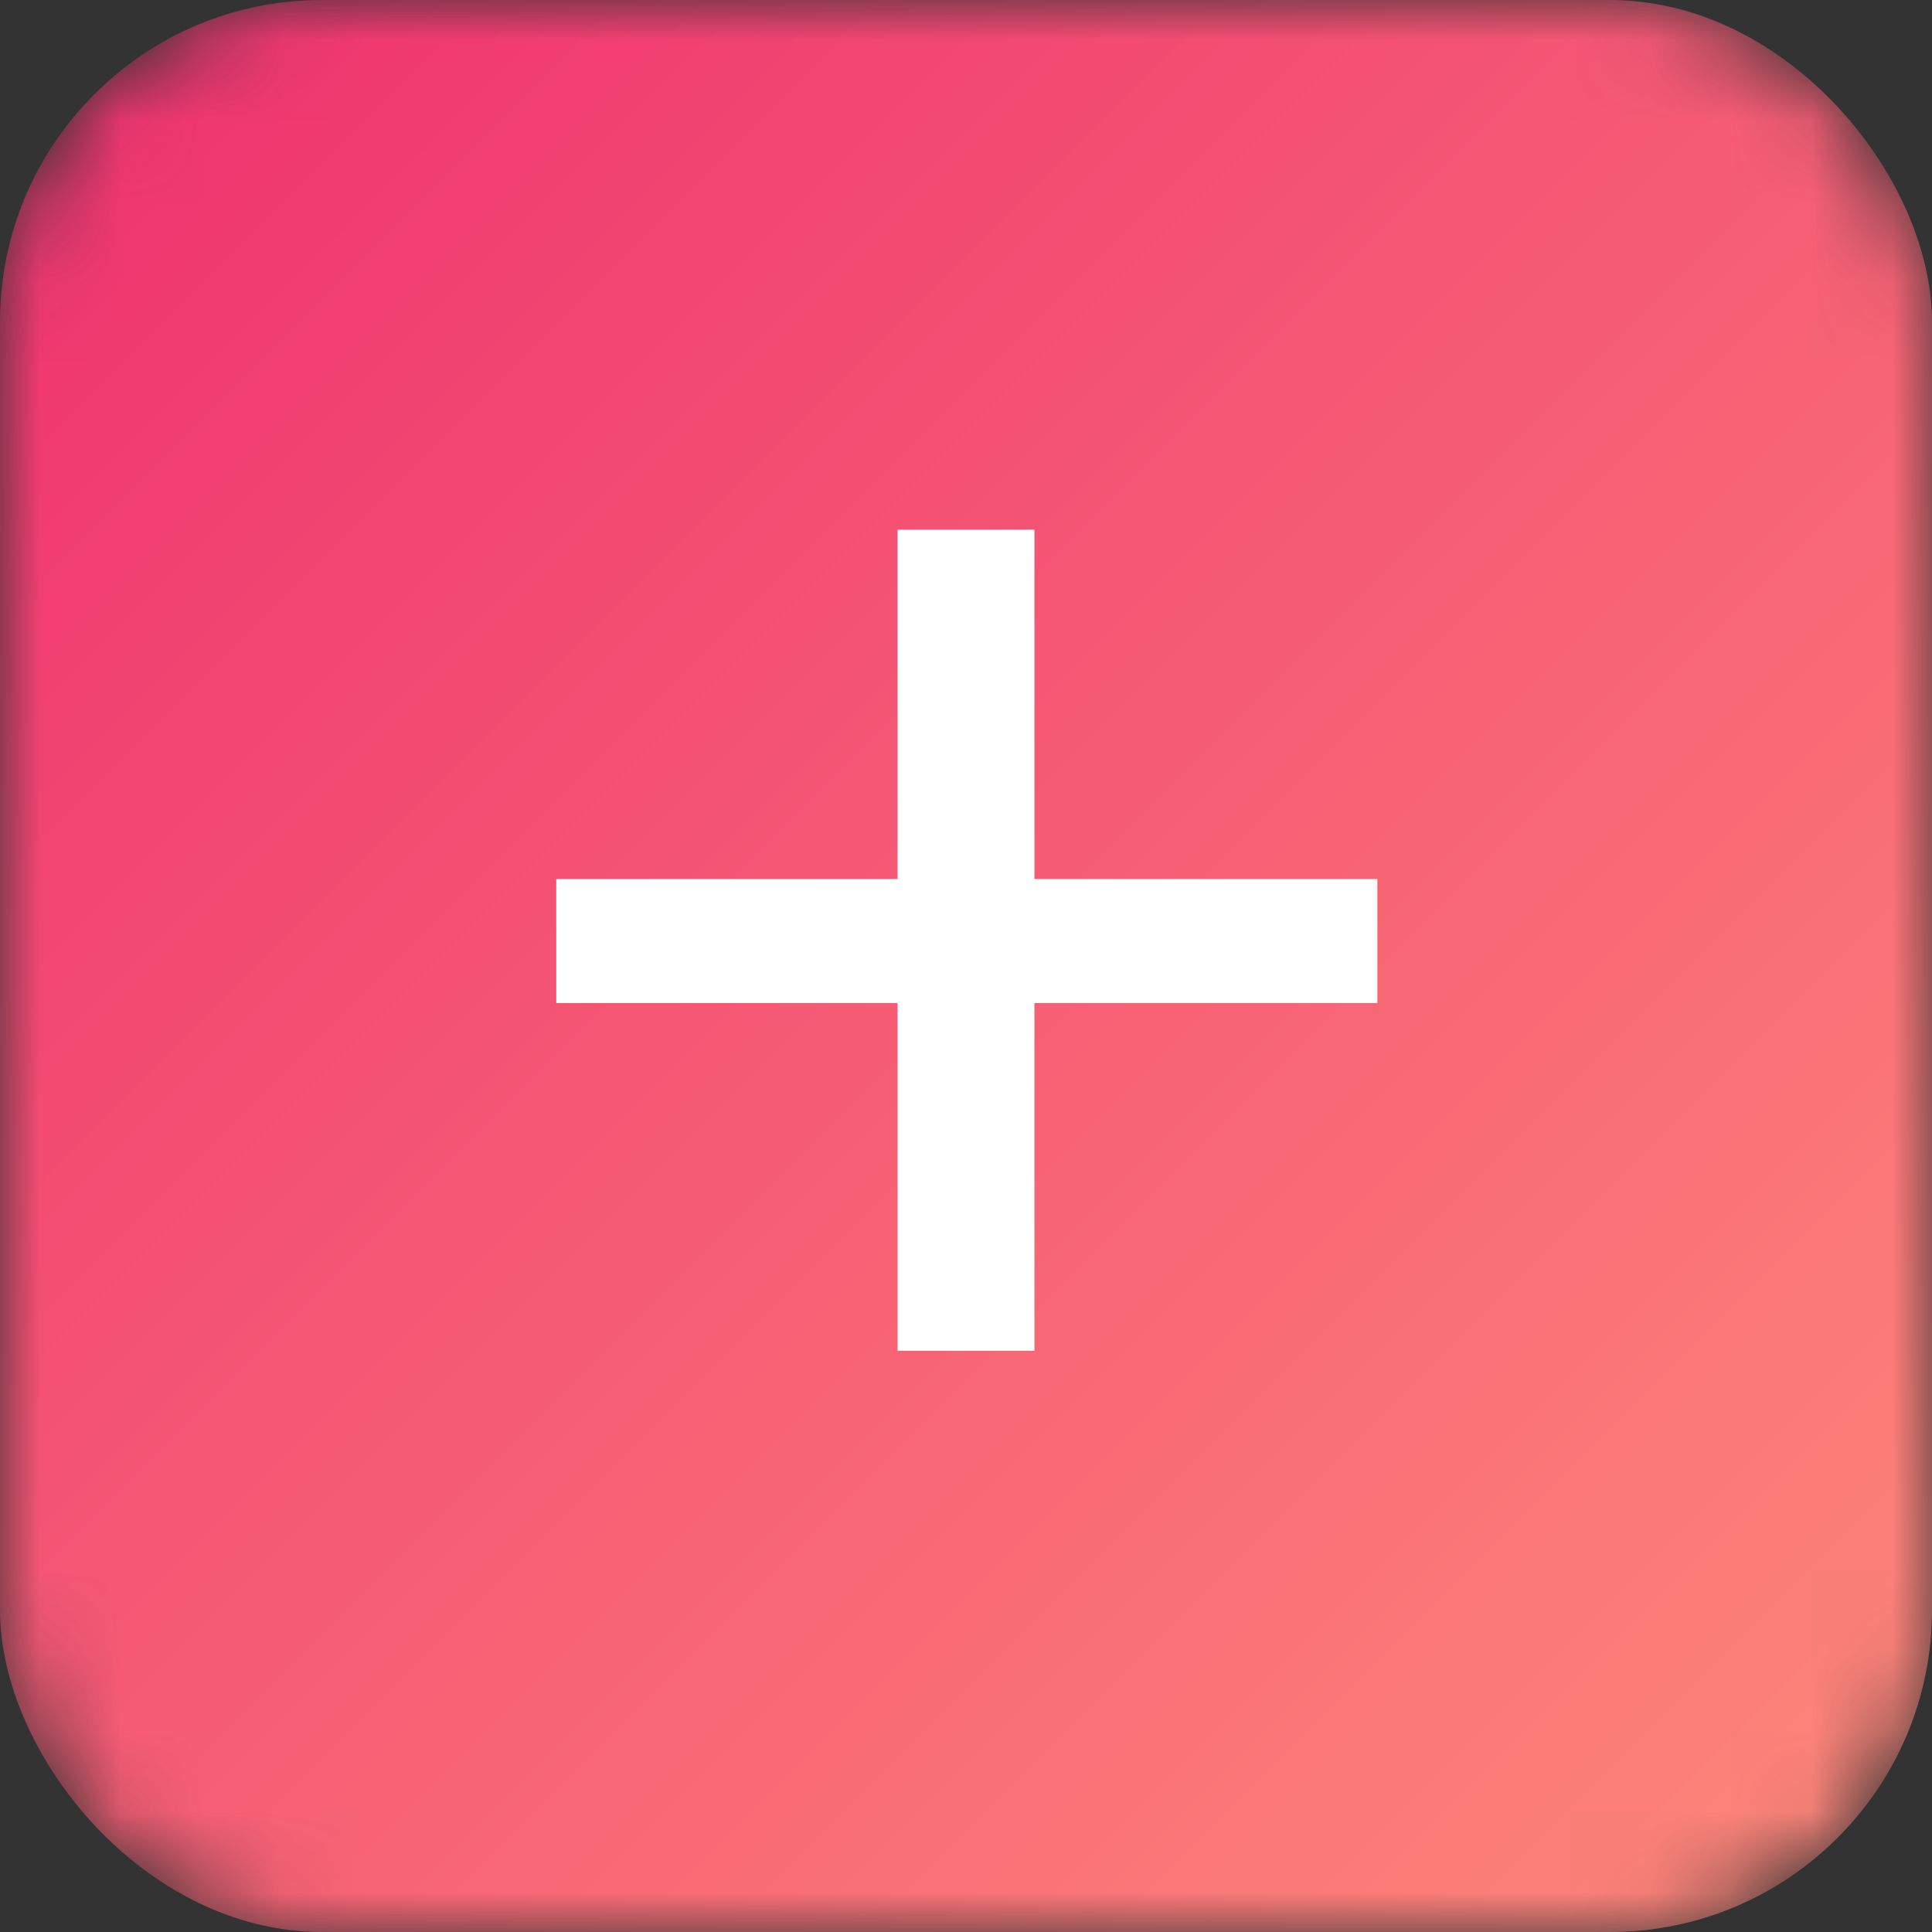 <?xml version="1.0" encoding="UTF-8"?>
<svg width="24px" height="24px" viewBox="0 0 24 24" version="1.1" xmlns="http://www.w3.org/2000/svg" xmlns:xlink="http://www.w3.org/1999/xlink">
    <rect x="0" y="0" width="24" height="24" fill="#333333" stroke="none"/>
    <title>Mobile / PAA</title>
    <defs>
        <rect id="path-1" x="0" y="0" width="24" height="24" rx="4"></rect>
        <linearGradient x1="1.304%" y1="1.304%" x2="100%" y2="100%" id="linearGradient-3">
            <stop stop-color="#EE316F" offset="0%"></stop>
            <stop stop-color="#FE8A7A" offset="100%"></stop>
        </linearGradient>
        <rect id="path-4" x="0" y="0" width="24" height="24" rx="4"></rect>
    </defs>
    <g id="Mobile-/-PAA" stroke="none" stroke-width="1" fill="none" fill-rule="evenodd">
        <g id="Group-24-Copy">
            <mask id="mask-2" fill="white">
                <use xlink:href="#path-1"></use>
            </mask>
            <g id="Button-shape"></g>
            <rect id="🎨Fill" fill="url(#linearGradient-3)" mask="url(#mask-2)" x="0" y="0" width="24" height="24" rx="4"></rect>
            <mask id="mask-5" fill="white">
                <use xlink:href="#path-4"></use>
            </mask>
            <g id="Border"></g>
            <rect id="🚦Status" mask="url(#mask-5)" x="0" y="0" width="24" height="24"></rect>
            <polygon id="+" fill="#FFFFFF" fill-rule="nonzero" mask="url(#mask-5)" points="12.85 16.78 12.85 12.46 17.11 12.46 17.11 10.92 12.85 10.92 12.85 6.58 11.15 6.58 11.15 10.92 6.91 10.92 6.91 12.46 11.15 12.46 11.15 16.78"></polygon>
        </g>
    </g>
</svg>